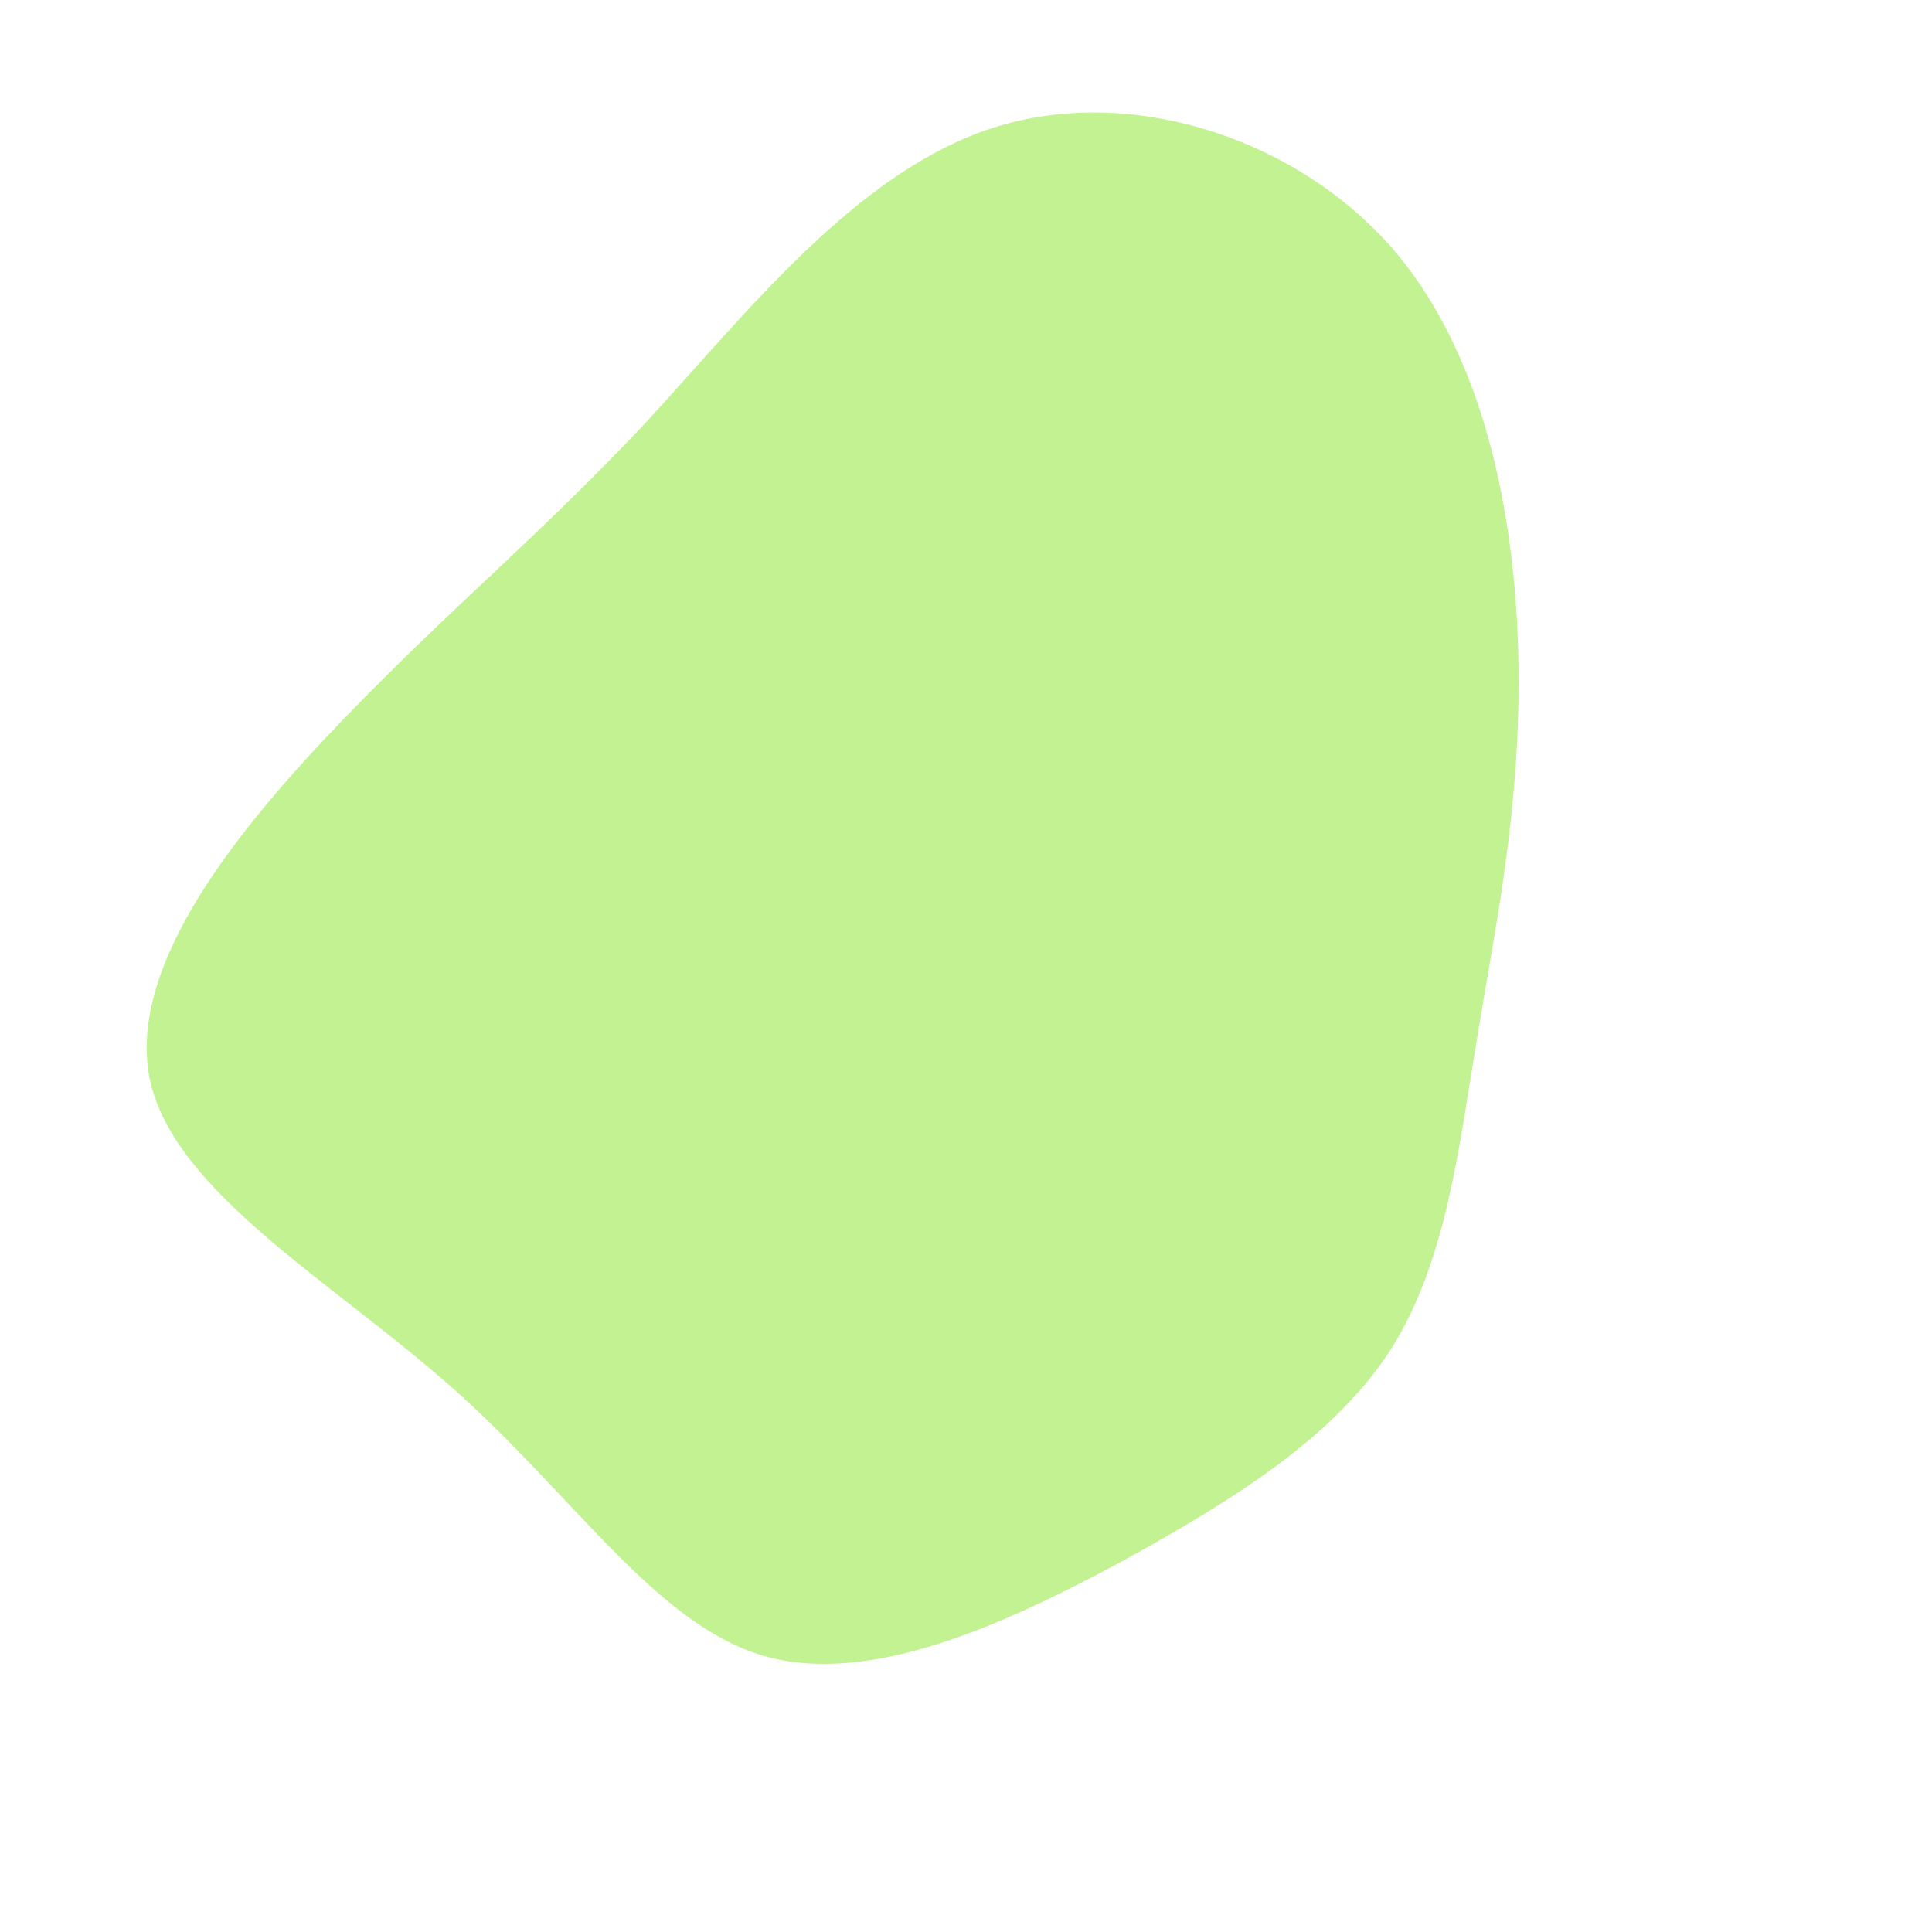 <?xml version="1.0" standalone="no"?>
<svg viewBox="0 0 200 200" xmlns="http://www.w3.org/2000/svg">
  <path fill="#C2F292" d="M44.3,-74.1C54.2,-62.5,57.1,-44.9,57.2,-30.3C57.3,-15.7,54.8,-4.1,52.9,7.5C51,19,49.7,30.5,44.1,39.5C38.4,48.5,28.2,55,16.2,61.6C4.1,68.1,-9.9,74.6,-21,71.4C-32.1,68.1,-40.4,55.1,-52.8,44C-65.3,32.8,-82,23.5,-84.5,11.7C-86.9,-0.2,-75.1,-14.5,-64.3,-25.7C-53.5,-36.9,-43.8,-44.9,-33.2,-56.2C-22.7,-67.6,-11.3,-82.3,2.9,-86.8C17.1,-91.3,34.3,-85.7,44.3,-74.1Z" transform="translate(100 100)" />
</svg>
